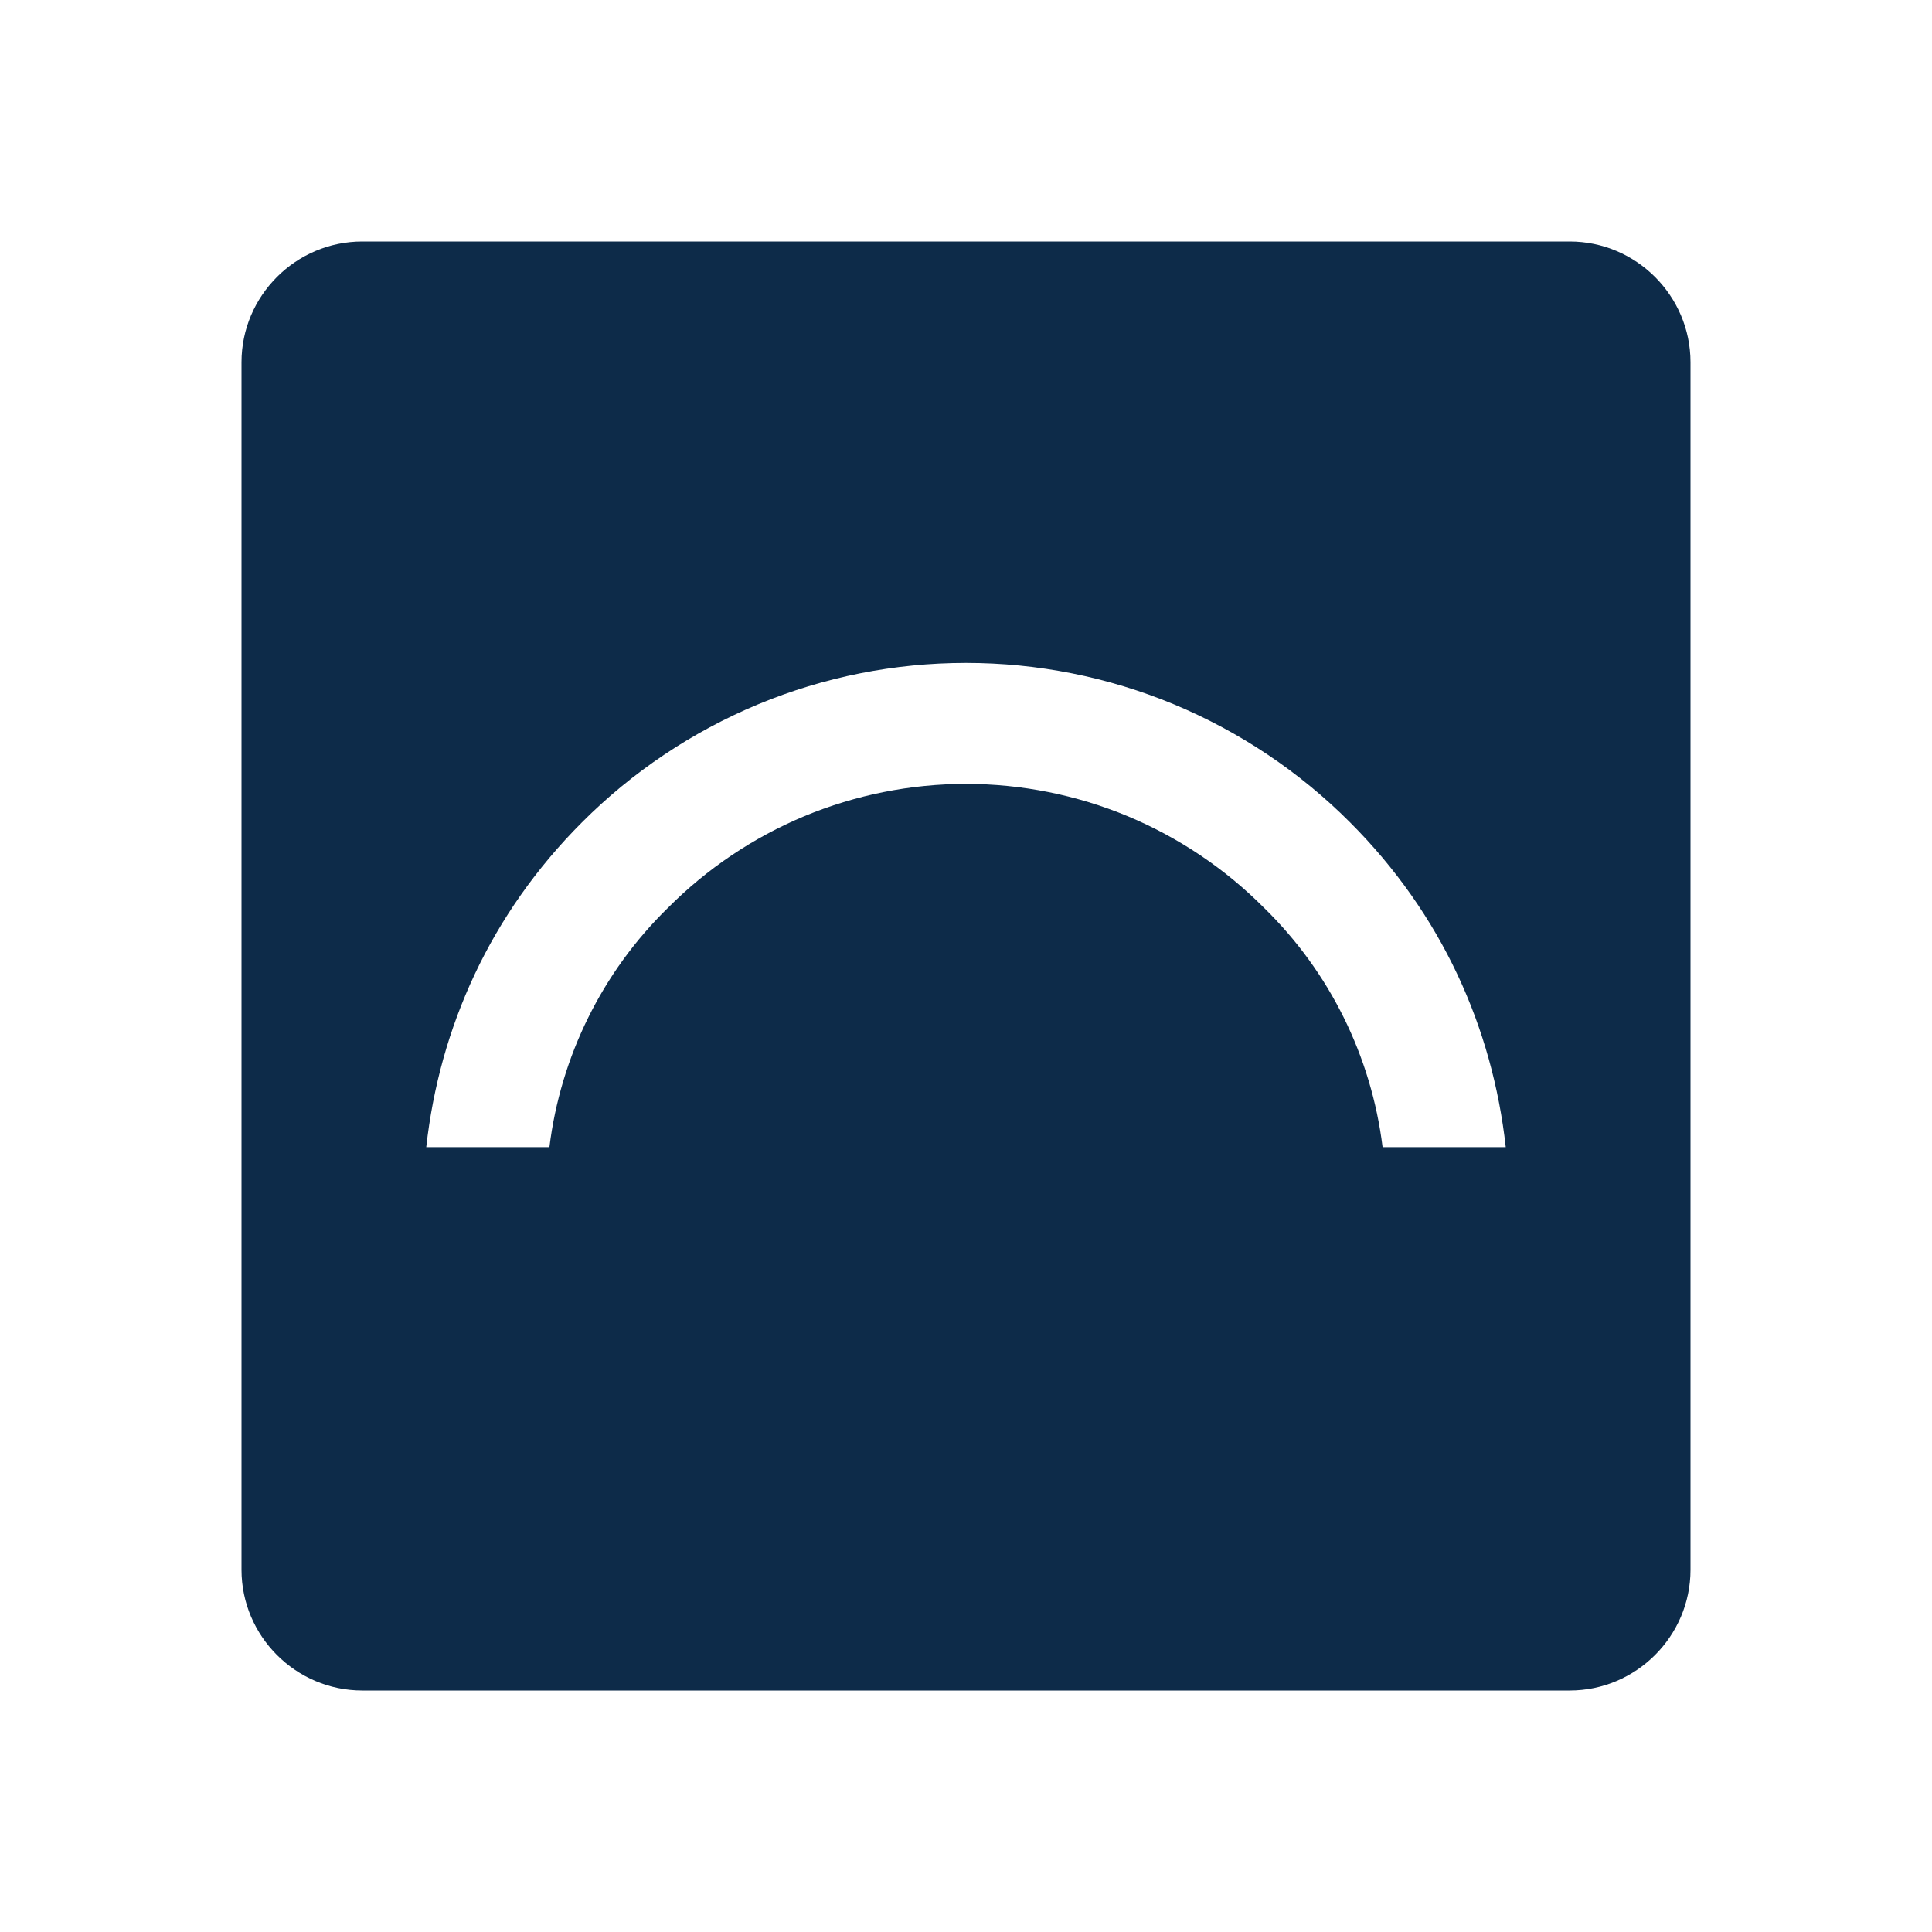 <svg width="16" height="16" viewBox="0 0 16 16" fill="none" xmlns="http://www.w3.org/2000/svg">
<path d="M3 14H13C13.55 14 14 13.55 14 13V3C14 2.45 13.55 2 13 2H3C2.45 2 2 2.45 2 3V13C2 13.55 2.45 14 3 14ZM4.82 6.81C5.237 6.392 5.733 6.06 6.278 5.833C6.824 5.606 7.409 5.49 8 5.49C8.591 5.49 9.176 5.606 9.722 5.833C10.267 6.06 10.763 6.392 11.18 6.81C11.94 7.57 12.36 8.51 12.47 9.5H11.45C11.357 8.748 11.012 8.05 10.47 7.52C10.146 7.194 9.762 6.936 9.338 6.759C8.914 6.583 8.459 6.492 8 6.492C7.541 6.492 7.086 6.583 6.662 6.759C6.238 6.936 5.854 7.194 5.53 7.52C4.988 8.05 4.643 8.748 4.55 9.5H3.53C3.64 8.51 4.06 7.57 4.82 6.81Z" fill="#0D2B49"/>
</svg>
